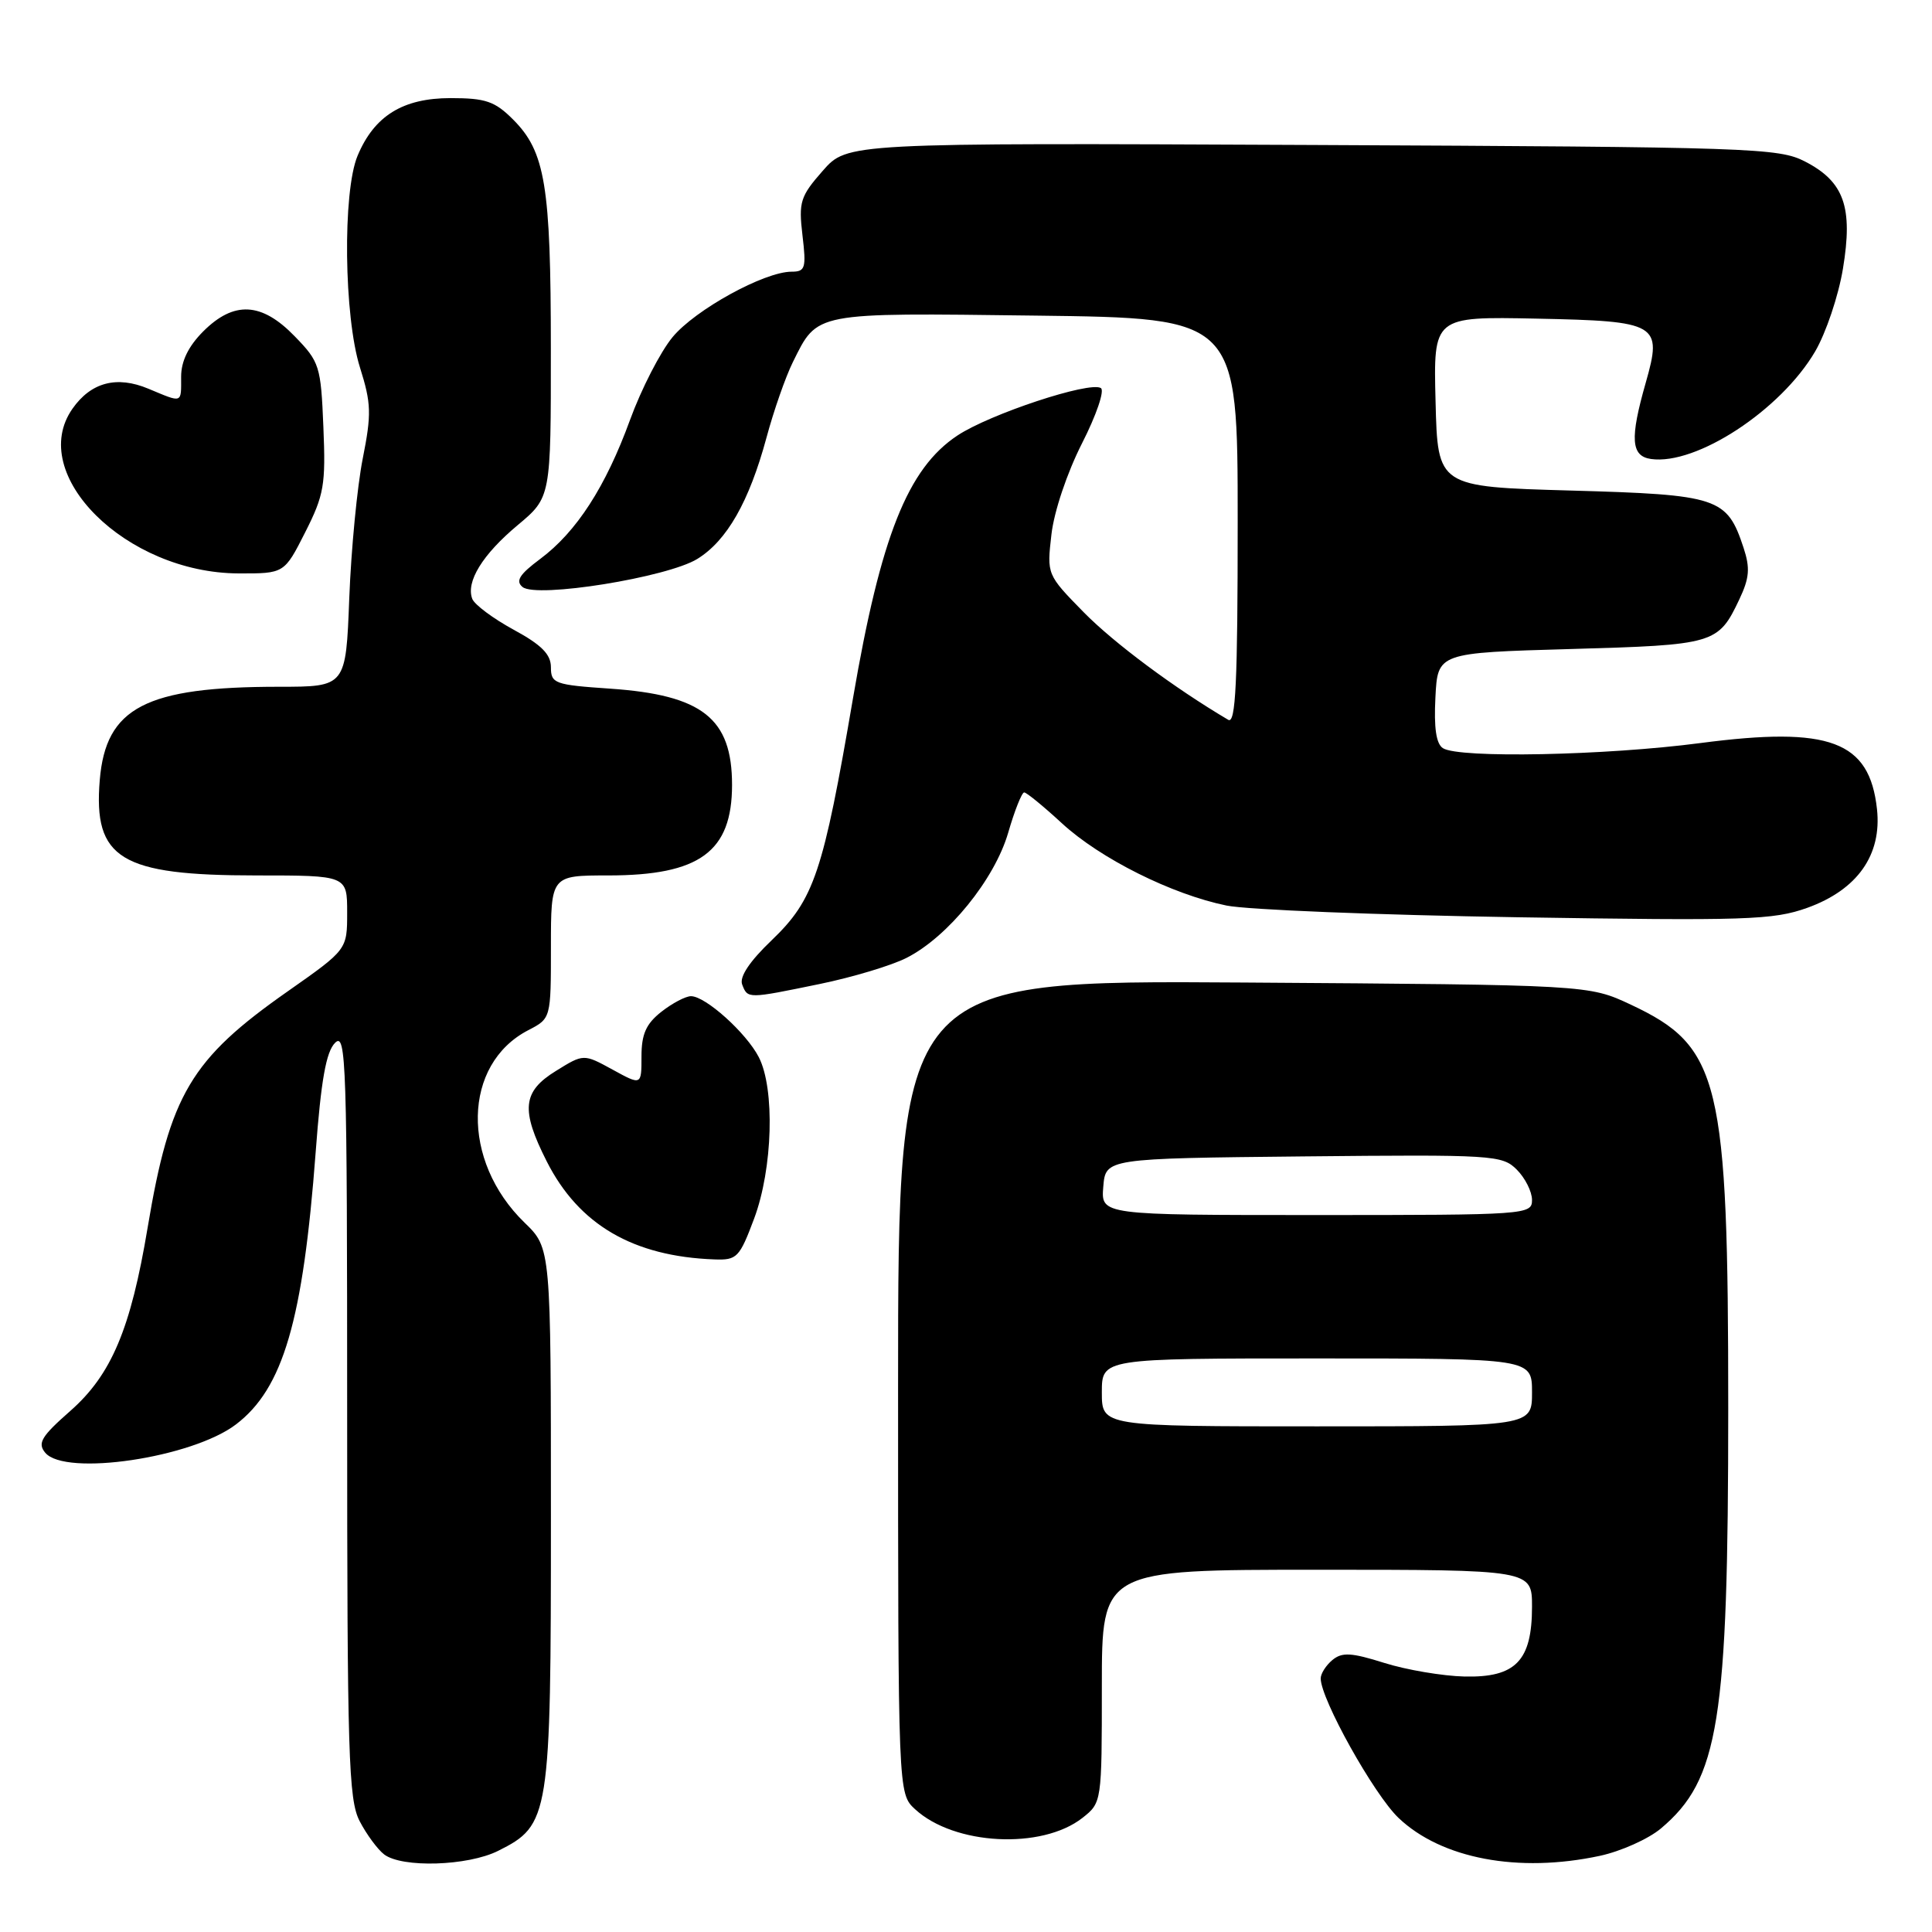 <?xml version="1.0" encoding="UTF-8" standalone="no"?>
<!DOCTYPE svg PUBLIC "-//W3C//DTD SVG 1.1//EN" "http://www.w3.org/Graphics/SVG/1.1/DTD/svg11.dtd" >
<svg xmlns="http://www.w3.org/2000/svg" xmlns:xlink="http://www.w3.org/1999/xlink" version="1.1" viewBox="0 0 256 256">
 <g >
 <path fill="currentColor"
d=" M 66.00 245.25 C 72.84 241.83 73.00 240.83 73.00 200.95 C 73.00 165.39 73.00 165.39 69.51 162.01 C 61.04 153.80 61.29 141.00 70.01 136.50 C 73.00 134.95 73.00 134.95 73.00 125.47 C 73.00 116.00 73.00 116.00 80.60 116.00 C 92.71 116.00 97.00 112.86 97.00 104.00 C 97.00 95.19 93.07 92.09 80.85 91.25 C 73.49 90.75 73.00 90.57 73.00 88.42 C 73.00 86.70 71.76 85.45 68.06 83.44 C 65.34 81.96 62.88 80.12 62.58 79.36 C 61.71 77.09 63.93 73.48 68.60 69.58 C 73.00 65.90 73.00 65.90 72.99 46.20 C 72.99 24.57 72.25 20.10 67.98 15.83 C 65.57 13.42 64.35 13.00 59.71 13.00 C 53.38 13.00 49.59 15.35 47.38 20.64 C 45.38 25.41 45.57 41.96 47.70 48.70 C 49.20 53.47 49.24 54.85 48.06 60.79 C 47.33 64.48 46.53 72.79 46.28 79.25 C 45.83 91.00 45.83 91.00 36.97 91.00 C 19.30 91.00 14.02 93.75 13.22 103.35 C 12.35 113.80 15.96 116.00 33.97 116.00 C 46.00 116.00 46.00 116.00 46.00 120.92 C 46.00 125.83 46.00 125.83 38.15 131.34 C 25.28 140.35 22.51 145.03 19.56 162.68 C 17.32 176.10 14.76 182.17 9.31 186.96 C 5.48 190.33 4.94 191.22 5.99 192.49 C 8.63 195.67 25.46 193.17 31.27 188.74 C 37.52 183.98 40.15 174.99 41.83 152.64 C 42.54 143.15 43.21 139.36 44.40 138.18 C 45.87 136.70 46.00 140.75 46.00 187.34 C 46.00 232.60 46.18 238.45 47.65 241.30 C 48.56 243.06 50.03 245.05 50.90 245.72 C 53.28 247.53 61.98 247.26 66.00 245.25 Z  M 211.98 245.91 C 214.77 245.31 218.41 243.68 220.07 242.29 C 227.77 235.81 229.00 228.16 229.00 186.64 C 229.00 143.06 227.94 138.68 216.09 133.12 C 210.50 130.50 210.50 130.50 164.75 130.19 C 119.00 129.89 119.00 129.89 119.00 183.77 C 119.00 237.65 119.00 237.65 121.25 239.73 C 126.43 244.51 138.04 245.11 143.43 240.88 C 145.99 238.86 146.00 238.80 146.00 223.43 C 146.00 208.00 146.00 208.00 174.50 208.00 C 203.00 208.00 203.00 208.00 203.00 212.89 C 203.00 220.06 200.84 222.30 194.07 222.15 C 191.16 222.08 186.37 221.27 183.44 220.35 C 179.06 218.97 177.83 218.90 176.55 219.96 C 175.70 220.67 175.00 221.76 175.00 222.40 C 175.00 225.14 182.06 237.79 185.32 240.89 C 191.01 246.30 201.21 248.22 211.98 245.91 Z  M 99.93 161.46 C 102.40 154.85 102.70 144.26 100.54 140.07 C 98.87 136.84 93.48 132.00 91.56 132.00 C 90.85 132.00 89.08 132.93 87.63 134.07 C 85.60 135.67 85.00 137.03 85.00 139.99 C 85.00 143.83 85.00 143.83 81.17 141.73 C 77.33 139.63 77.33 139.63 73.67 141.90 C 69.22 144.64 68.98 147.05 72.45 153.90 C 76.70 162.29 83.90 166.49 94.68 166.88 C 97.65 166.99 97.99 166.64 99.93 161.46 Z  M 108.64 130.38 C 112.96 129.49 118.13 127.94 120.13 126.92 C 125.61 124.14 131.79 116.53 133.59 110.34 C 134.44 107.40 135.40 105.00 135.71 105.00 C 136.02 105.00 138.27 106.84 140.71 109.09 C 145.79 113.77 155.28 118.51 162.52 119.99 C 165.26 120.55 182.57 121.24 201.00 121.54 C 231.47 122.02 234.95 121.91 239.48 120.29 C 246.11 117.90 249.37 113.29 248.71 107.21 C 247.72 98.17 242.47 96.21 225.30 98.46 C 212.73 100.11 193.33 100.50 191.20 99.14 C 190.30 98.57 189.99 96.46 190.20 92.41 C 190.50 86.50 190.50 86.50 208.10 86.00 C 227.23 85.46 227.67 85.33 230.47 79.42 C 231.81 76.59 231.92 75.28 231.03 72.58 C 228.83 65.92 227.73 65.55 208.15 65.00 C 190.50 64.50 190.50 64.50 190.22 53.22 C 189.93 41.94 189.93 41.94 203.61 42.22 C 219.71 42.55 220.30 42.89 218.07 50.71 C 215.95 58.13 216.11 60.44 218.77 60.82 C 224.77 61.67 235.95 54.35 240.51 46.58 C 241.95 44.12 243.61 39.19 244.20 35.60 C 245.55 27.45 244.36 24.08 239.19 21.41 C 235.70 19.60 232.25 19.48 173.89 19.21 C 112.27 18.93 112.27 18.93 109.02 22.63 C 106.04 26.02 105.81 26.76 106.33 31.17 C 106.85 35.53 106.71 36.00 104.89 36.00 C 101.28 36.00 92.11 41.04 89.11 44.68 C 87.50 46.63 84.97 51.56 83.49 55.62 C 80.25 64.51 76.40 70.47 71.57 74.07 C 68.83 76.11 68.28 76.99 69.24 77.78 C 71.09 79.30 88.43 76.51 92.40 74.06 C 96.32 71.64 99.26 66.49 101.56 58.00 C 102.52 54.42 104.10 49.92 105.05 48.00 C 108.37 41.31 107.65 41.45 137.25 41.82 C 164.00 42.15 164.00 42.15 164.00 69.13 C 164.00 90.45 163.74 95.96 162.75 95.38 C 155.59 91.15 147.61 85.21 143.60 81.13 C 138.71 76.14 138.71 76.13 139.32 70.82 C 139.67 67.76 141.40 62.63 143.37 58.75 C 145.28 55.00 146.39 51.74 145.87 51.42 C 144.37 50.49 131.16 54.86 126.86 57.71 C 120.28 62.07 116.70 71.07 113.03 92.50 C 109.07 115.66 107.88 119.19 102.25 124.59 C 99.32 127.39 97.96 129.44 98.34 130.45 C 99.08 132.36 99.03 132.36 108.64 130.38 Z  M 40.44 70.53 C 42.94 65.59 43.17 64.25 42.85 56.59 C 42.52 48.49 42.35 47.95 39.05 44.56 C 34.67 40.03 31.00 39.84 26.92 43.92 C 24.96 45.89 24.00 47.86 24.00 49.92 C 24.00 53.51 24.25 53.42 19.67 51.51 C 15.47 49.75 12.06 50.65 9.60 54.16 C 3.52 62.84 16.71 75.92 31.59 75.98 C 37.67 76.00 37.67 76.00 40.44 70.53 Z  M 146.00 184.50 C 146.00 180.00 146.00 180.00 174.50 180.00 C 203.00 180.00 203.00 180.00 203.00 184.50 C 203.00 189.00 203.00 189.00 174.50 189.00 C 146.00 189.00 146.00 189.00 146.00 184.50 Z  M 146.19 157.25 C 146.50 153.50 146.50 153.50 172.73 153.23 C 197.89 152.98 199.05 153.05 200.98 154.98 C 202.09 156.09 203.00 157.90 203.00 159.00 C 203.00 160.95 202.33 161.00 174.44 161.00 C 145.88 161.00 145.88 161.00 146.19 157.25 Z "/>
</g>
</svg>